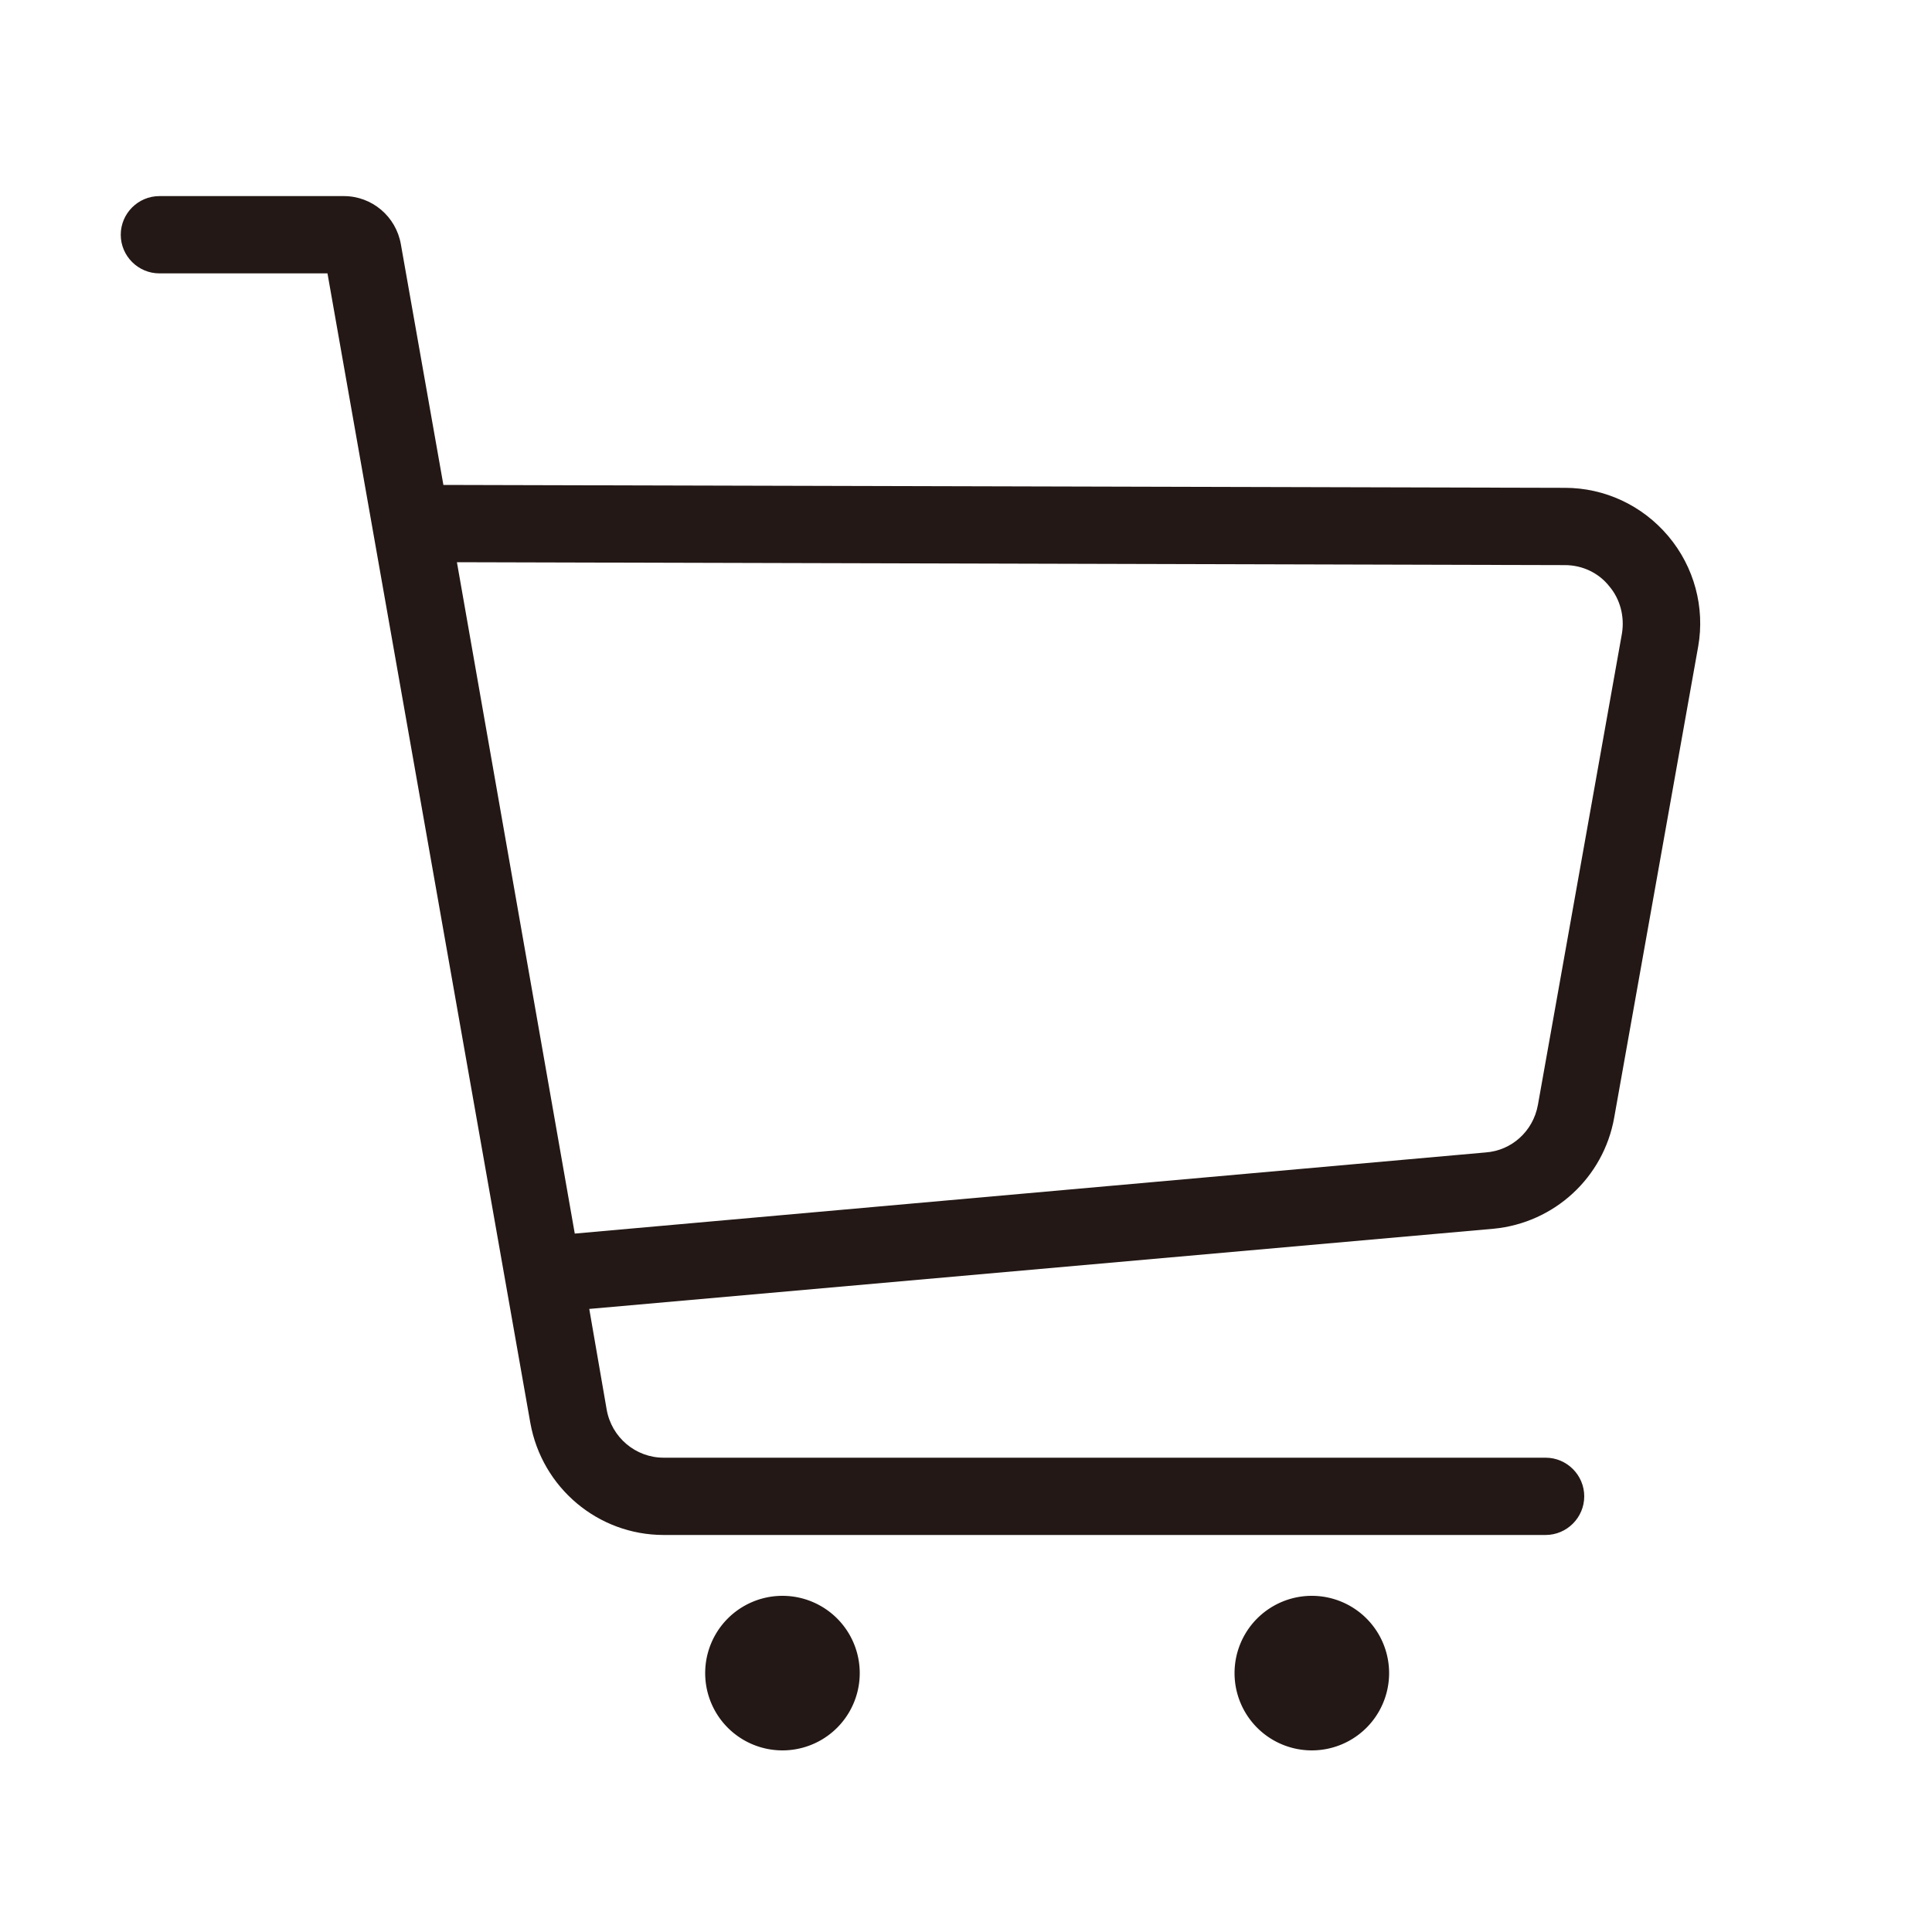<svg class="svg-icon" style="width: 1em; height: 1em;vertical-align: middle;fill: currentColor;overflow: hidden;" viewBox="0 0 1024 1024" version="1.1" xmlns="http://www.w3.org/2000/svg"><path d="M884.224 284.16c-13.824-16.384-33.792-25.6-54.784-25.6l-594.432-1.536-22.528-127.488c-2.56-14.848-15.36-25.6-30.208-25.6H84.48c-11.264 0-20.48 9.216-20.48 20.48s9.216 20.48 20.48 20.48h89.088l107.52 609.28c6.144 34.304 35.84 59.392 70.656 59.392H819.2c11.264 0 20.48-9.216 20.48-20.48s-9.216-20.48-20.48-20.48H351.744c-14.848 0-27.648-10.752-30.208-25.6L312.32 693.76l479.232-42.496c32.256-3.072 58.368-27.136 64-58.88l44.544-249.856c3.584-20.48-2.048-41.984-15.872-58.368z m-24.576 51.712l-44.544 249.856c-2.56 13.824-13.824 24.064-27.648 25.088l-482.816 43.008-62.464-355.84 587.264 1.536c9.216 0 17.92 4.096 23.552 11.264 5.632 6.656 8.192 15.872 6.656 25.088z" fill="#231815" /><path d="M414.72 886.784m-40.96 0a40.96 40.96 0 1 0 81.92 0 40.96 40.96 0 1 0-81.92 0Z" fill="#231815" /><path d="M695.296 886.784m-40.96 0a40.96 40.96 0 1 0 81.92 0 40.96 40.96 0 1 0-81.92 0Z" fill="#231815" /></svg>